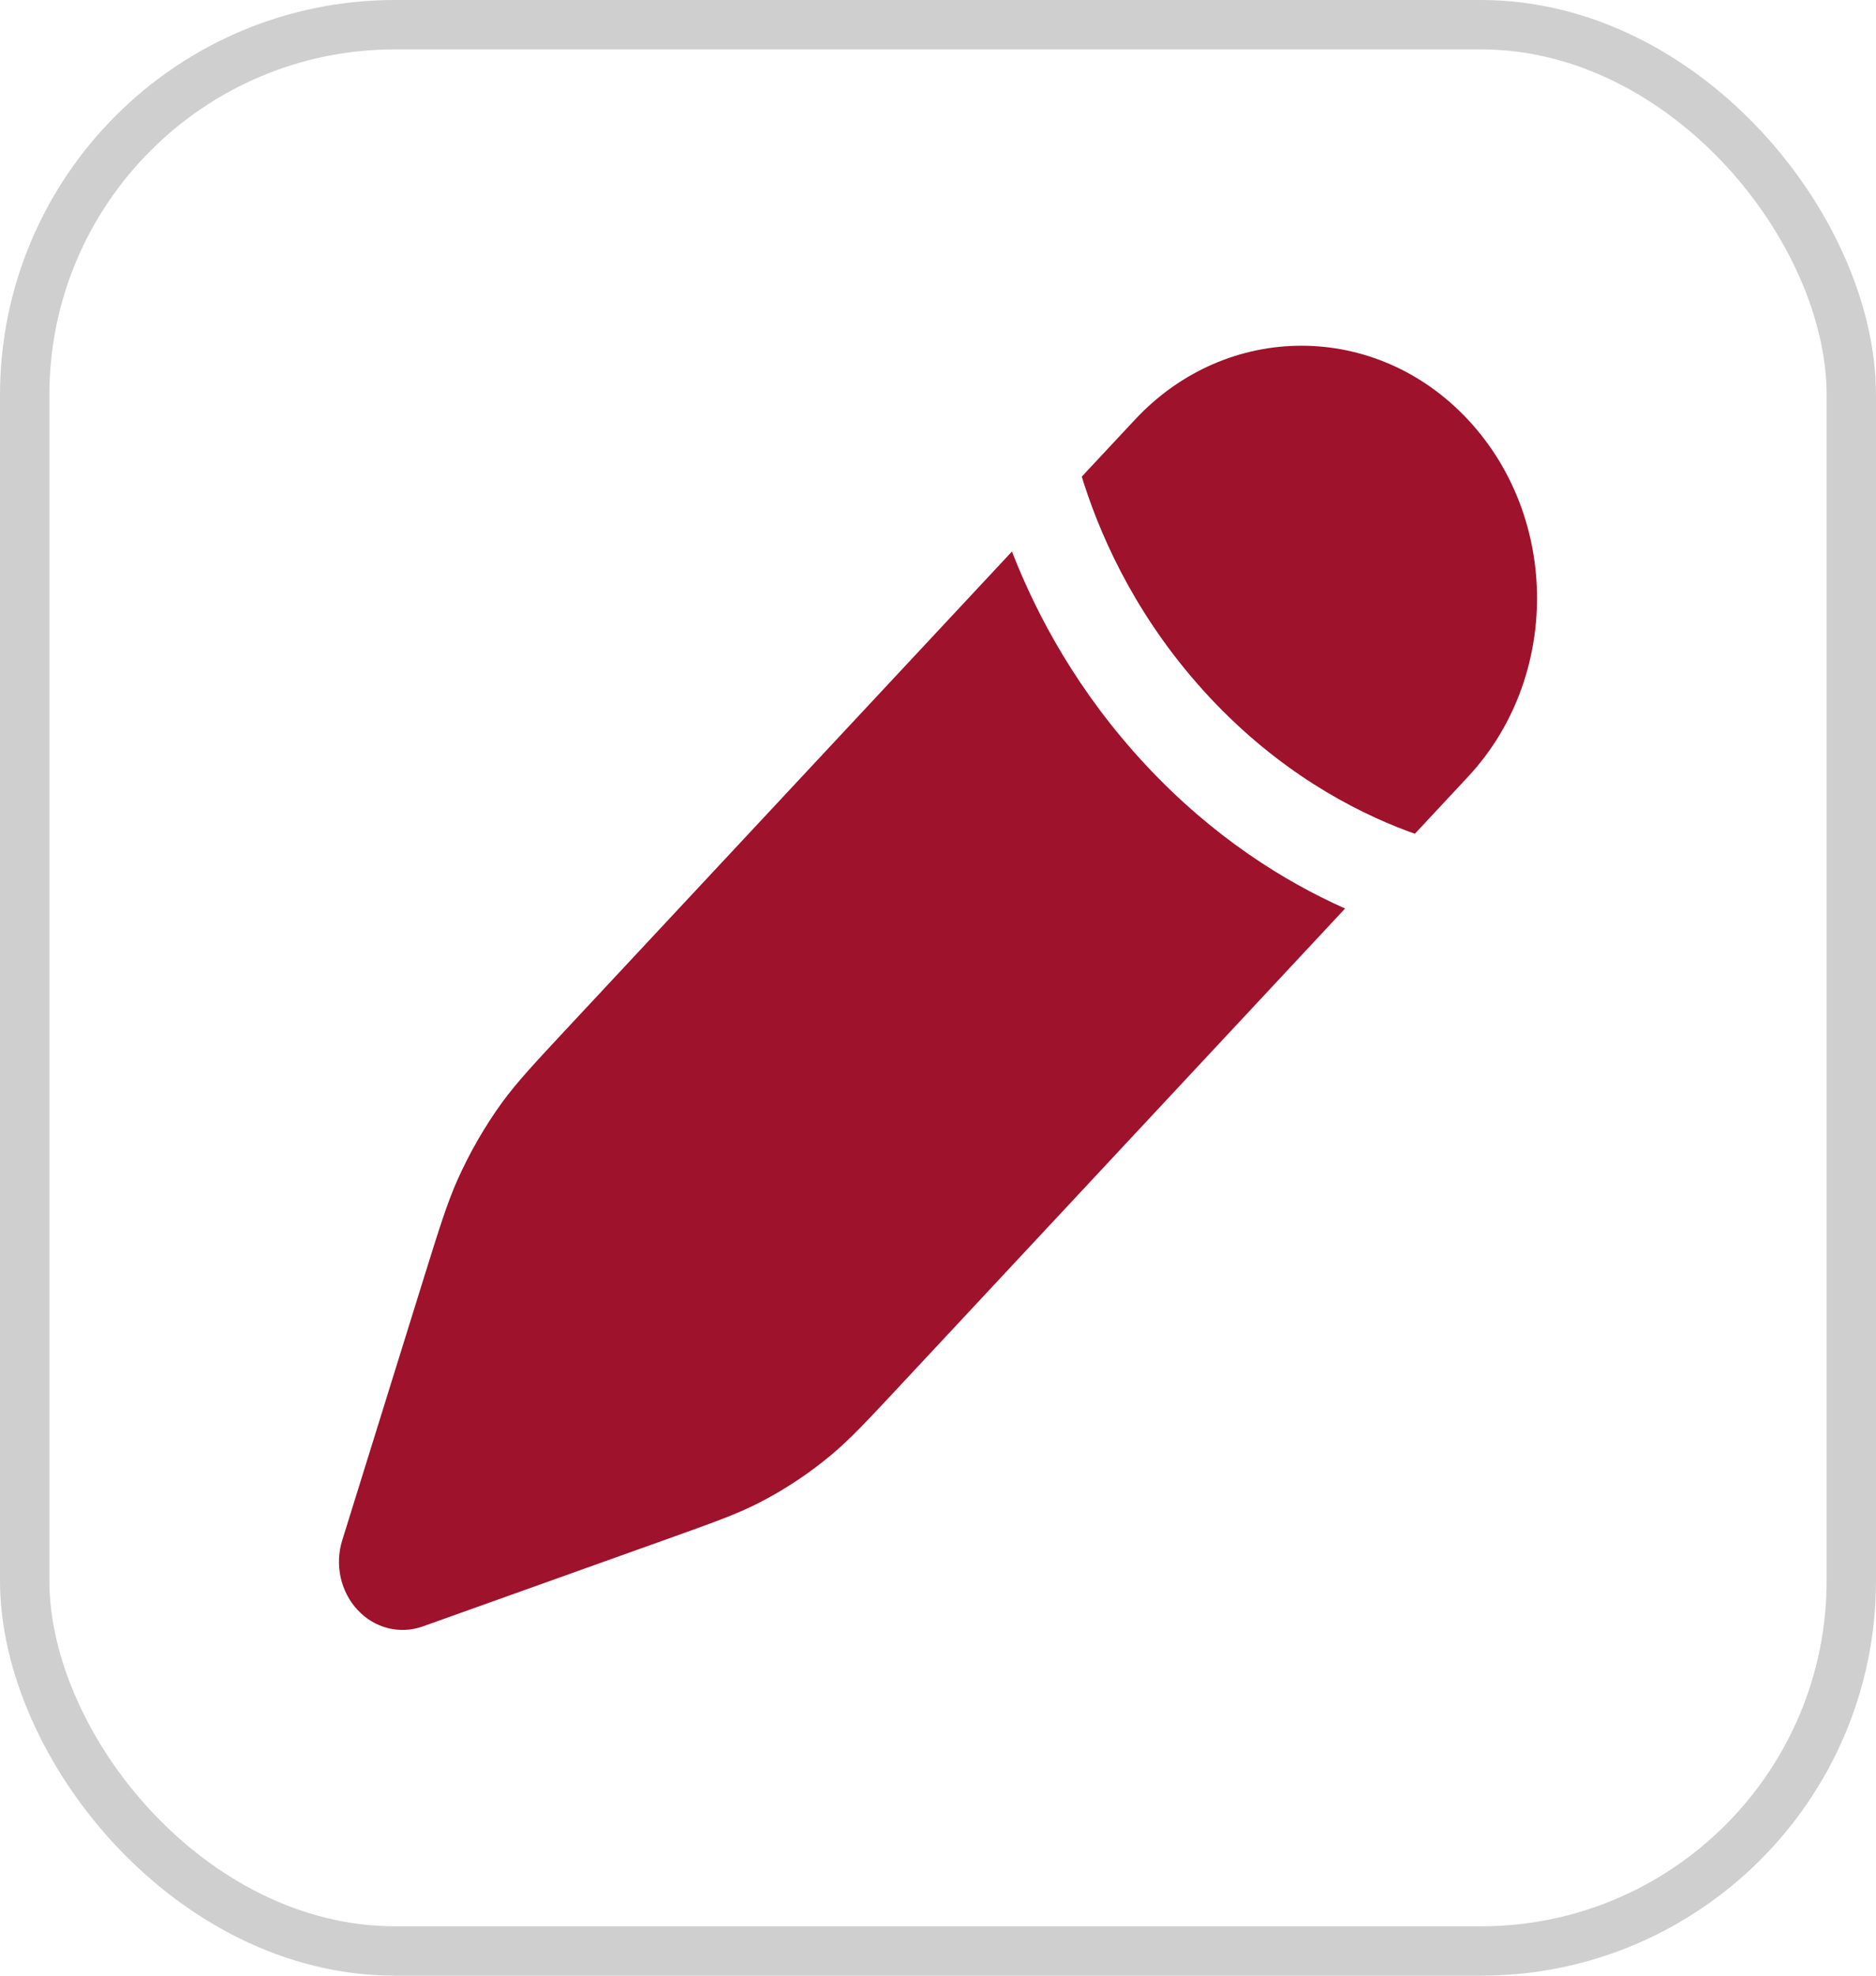 <svg width="19" height="20" viewBox="0 0 19 20" fill="none" xmlns="http://www.w3.org/2000/svg">
<rect x="0.25" y="0.25" width="18.5" height="19.5" rx="3.75" stroke="#CFCFCF" stroke-width="0.5"/>
<path d="M9.136 14.005L9.136 14.005L13.623 9.197C13.012 8.925 12.289 8.478 11.605 7.745C10.921 7.012 10.503 6.237 10.249 5.583L5.762 10.39L5.762 10.39C5.412 10.765 5.237 10.953 5.086 11.159C4.909 11.403 4.757 11.668 4.632 11.947C4.527 12.184 4.449 12.435 4.292 12.938L3.466 15.593C3.389 15.84 3.449 16.113 3.622 16.298C3.794 16.483 4.049 16.547 4.28 16.465L6.757 15.58C7.227 15.412 7.462 15.328 7.683 15.215C7.944 15.082 8.19 14.919 8.418 14.729C8.611 14.568 8.786 14.38 9.136 14.005Z" fill="#9E122C"/>
<path d="M14.868 7.863C15.8 6.865 15.8 5.247 14.868 4.249C13.936 3.25 12.426 3.25 11.494 4.249L10.956 4.825C10.963 4.849 10.971 4.873 10.979 4.898C11.176 5.507 11.548 6.305 12.248 7.056C12.948 7.806 13.694 8.204 14.262 8.416C14.285 8.424 14.307 8.432 14.33 8.44L14.868 7.863Z" fill="#9E122C"/>
</svg>
